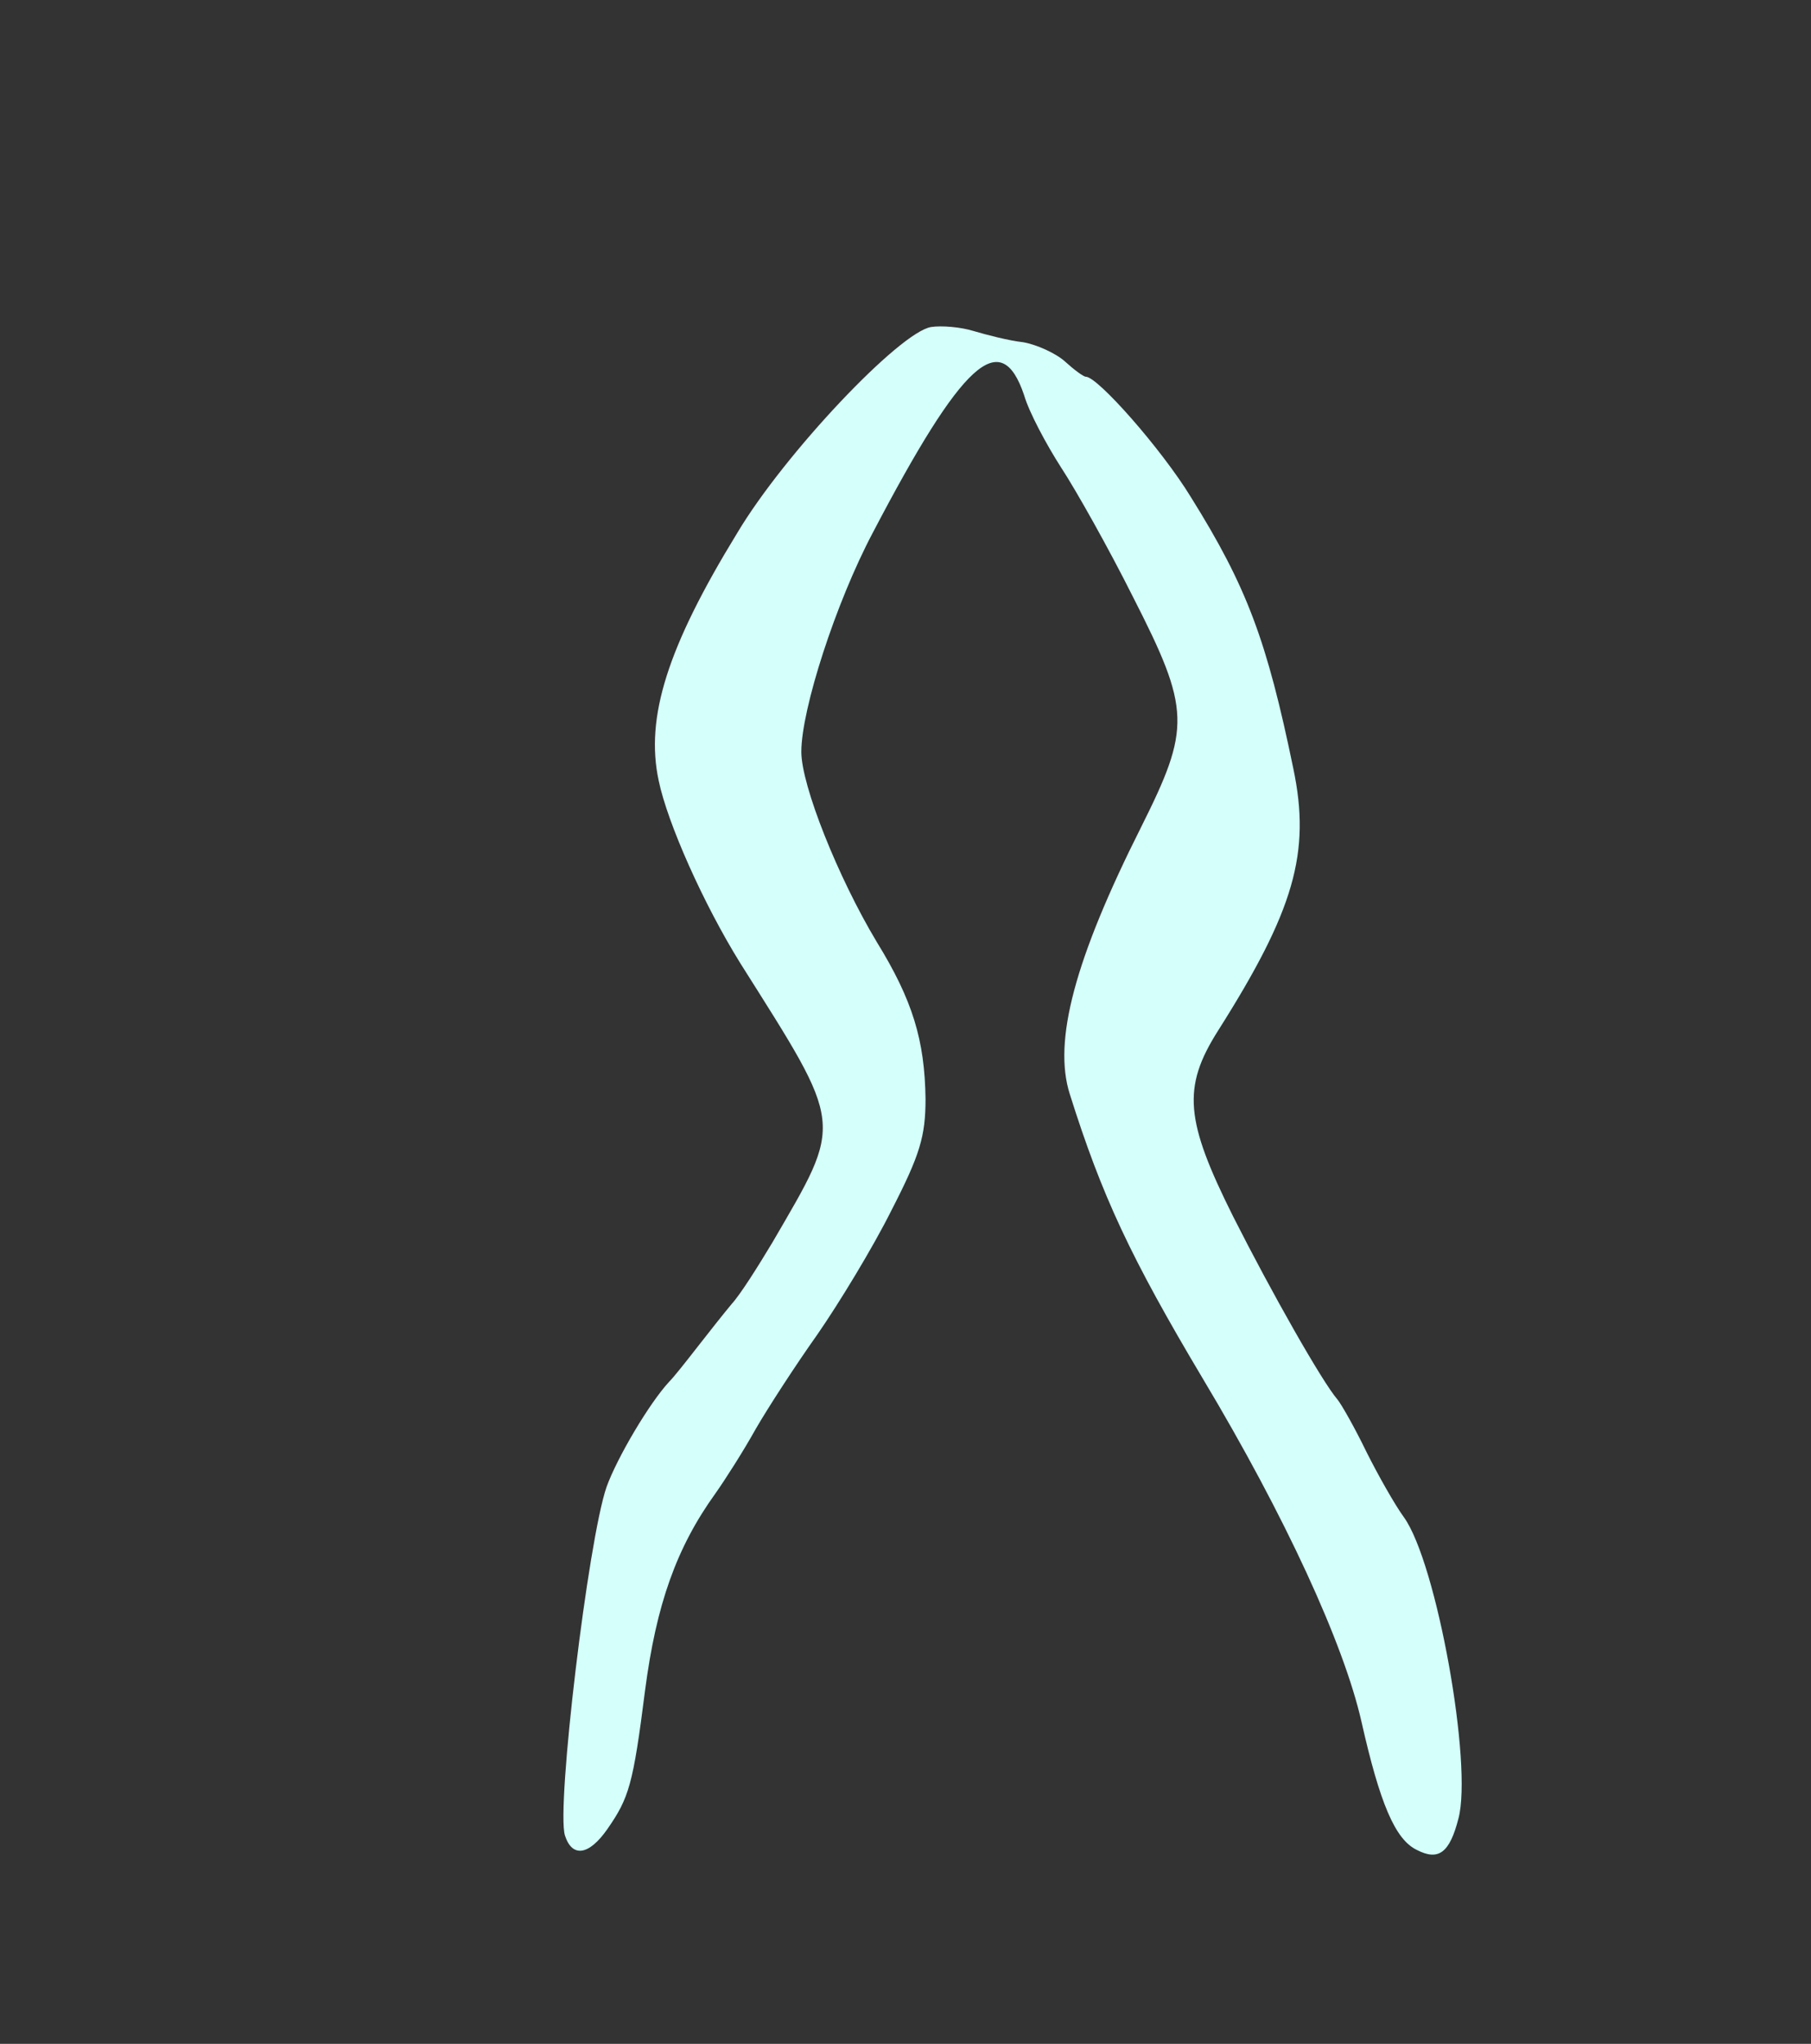 <?xml version="1.0" standalone="no"?>
<!DOCTYPE svg PUBLIC "-//W3C//DTD SVG 20010904//EN"
 "http://www.w3.org/TR/2001/REC-SVG-20010904/DTD/svg10.dtd">
<svg version="1.0" xmlns="http://www.w3.org/2000/svg"
 width="226pt" height="255pt" viewBox="0 0 226 255"
 preserveAspectRatio="xMidYMid meet">

<rect x="0" y="0" width="226" height="255" fill="#333333" stroke="none"/>

<g transform="translate(0,255) scale(0.1,-0.1)"
fill="#d4fffa" stroke="none">
<path d="M1162 2142 c-39 -6 -183 -158 -242 -257 -87 -142 -115 -230 -98 -309
11 -53 56 -154 102 -228 130 -206 129 -195 40 -348 -18 -30 -40 -65 -51 -77
-10 -12 -29 -36 -43 -54 -14 -18 -29 -37 -35 -43 -25 -27 -65 -95 -78 -131
-23 -66 -63 -400 -52 -435 9 -28 30 -25 53 8 27 39 32 55 47 173 14 107 39
178 88 246 12 17 35 53 50 80 15 26 50 80 77 118 27 39 69 108 92 154 36 70
43 93 43 140 -1 73 -16 123 -61 196 -48 80 -94 195 -94 237 0 53 43 186 89
273 112 214 160 258 189 172 6 -21 28 -62 46 -90 19 -29 60 -102 90 -162 72
-141 72 -163 10 -287 -83 -165 -110 -267 -89 -333 40 -127 76 -204 166 -355
103 -172 176 -331 198 -428 23 -102 42 -147 69 -160 27 -14 41 -4 52 39 18 67
-27 319 -68 376 -11 15 -32 52 -47 82 -14 29 -31 59 -36 65 -19 22 -82 133
-130 228 -60 120 -64 161 -19 232 95 150 116 222 94 327 -33 160 -58 227 -128
339 -36 59 -116 150 -131 150 -3 0 -15 9 -26 19 -11 10 -35 21 -52 24 -18 2
-45 9 -62 14 -16 5 -40 7 -53 5z"/>
</g>
</svg>
